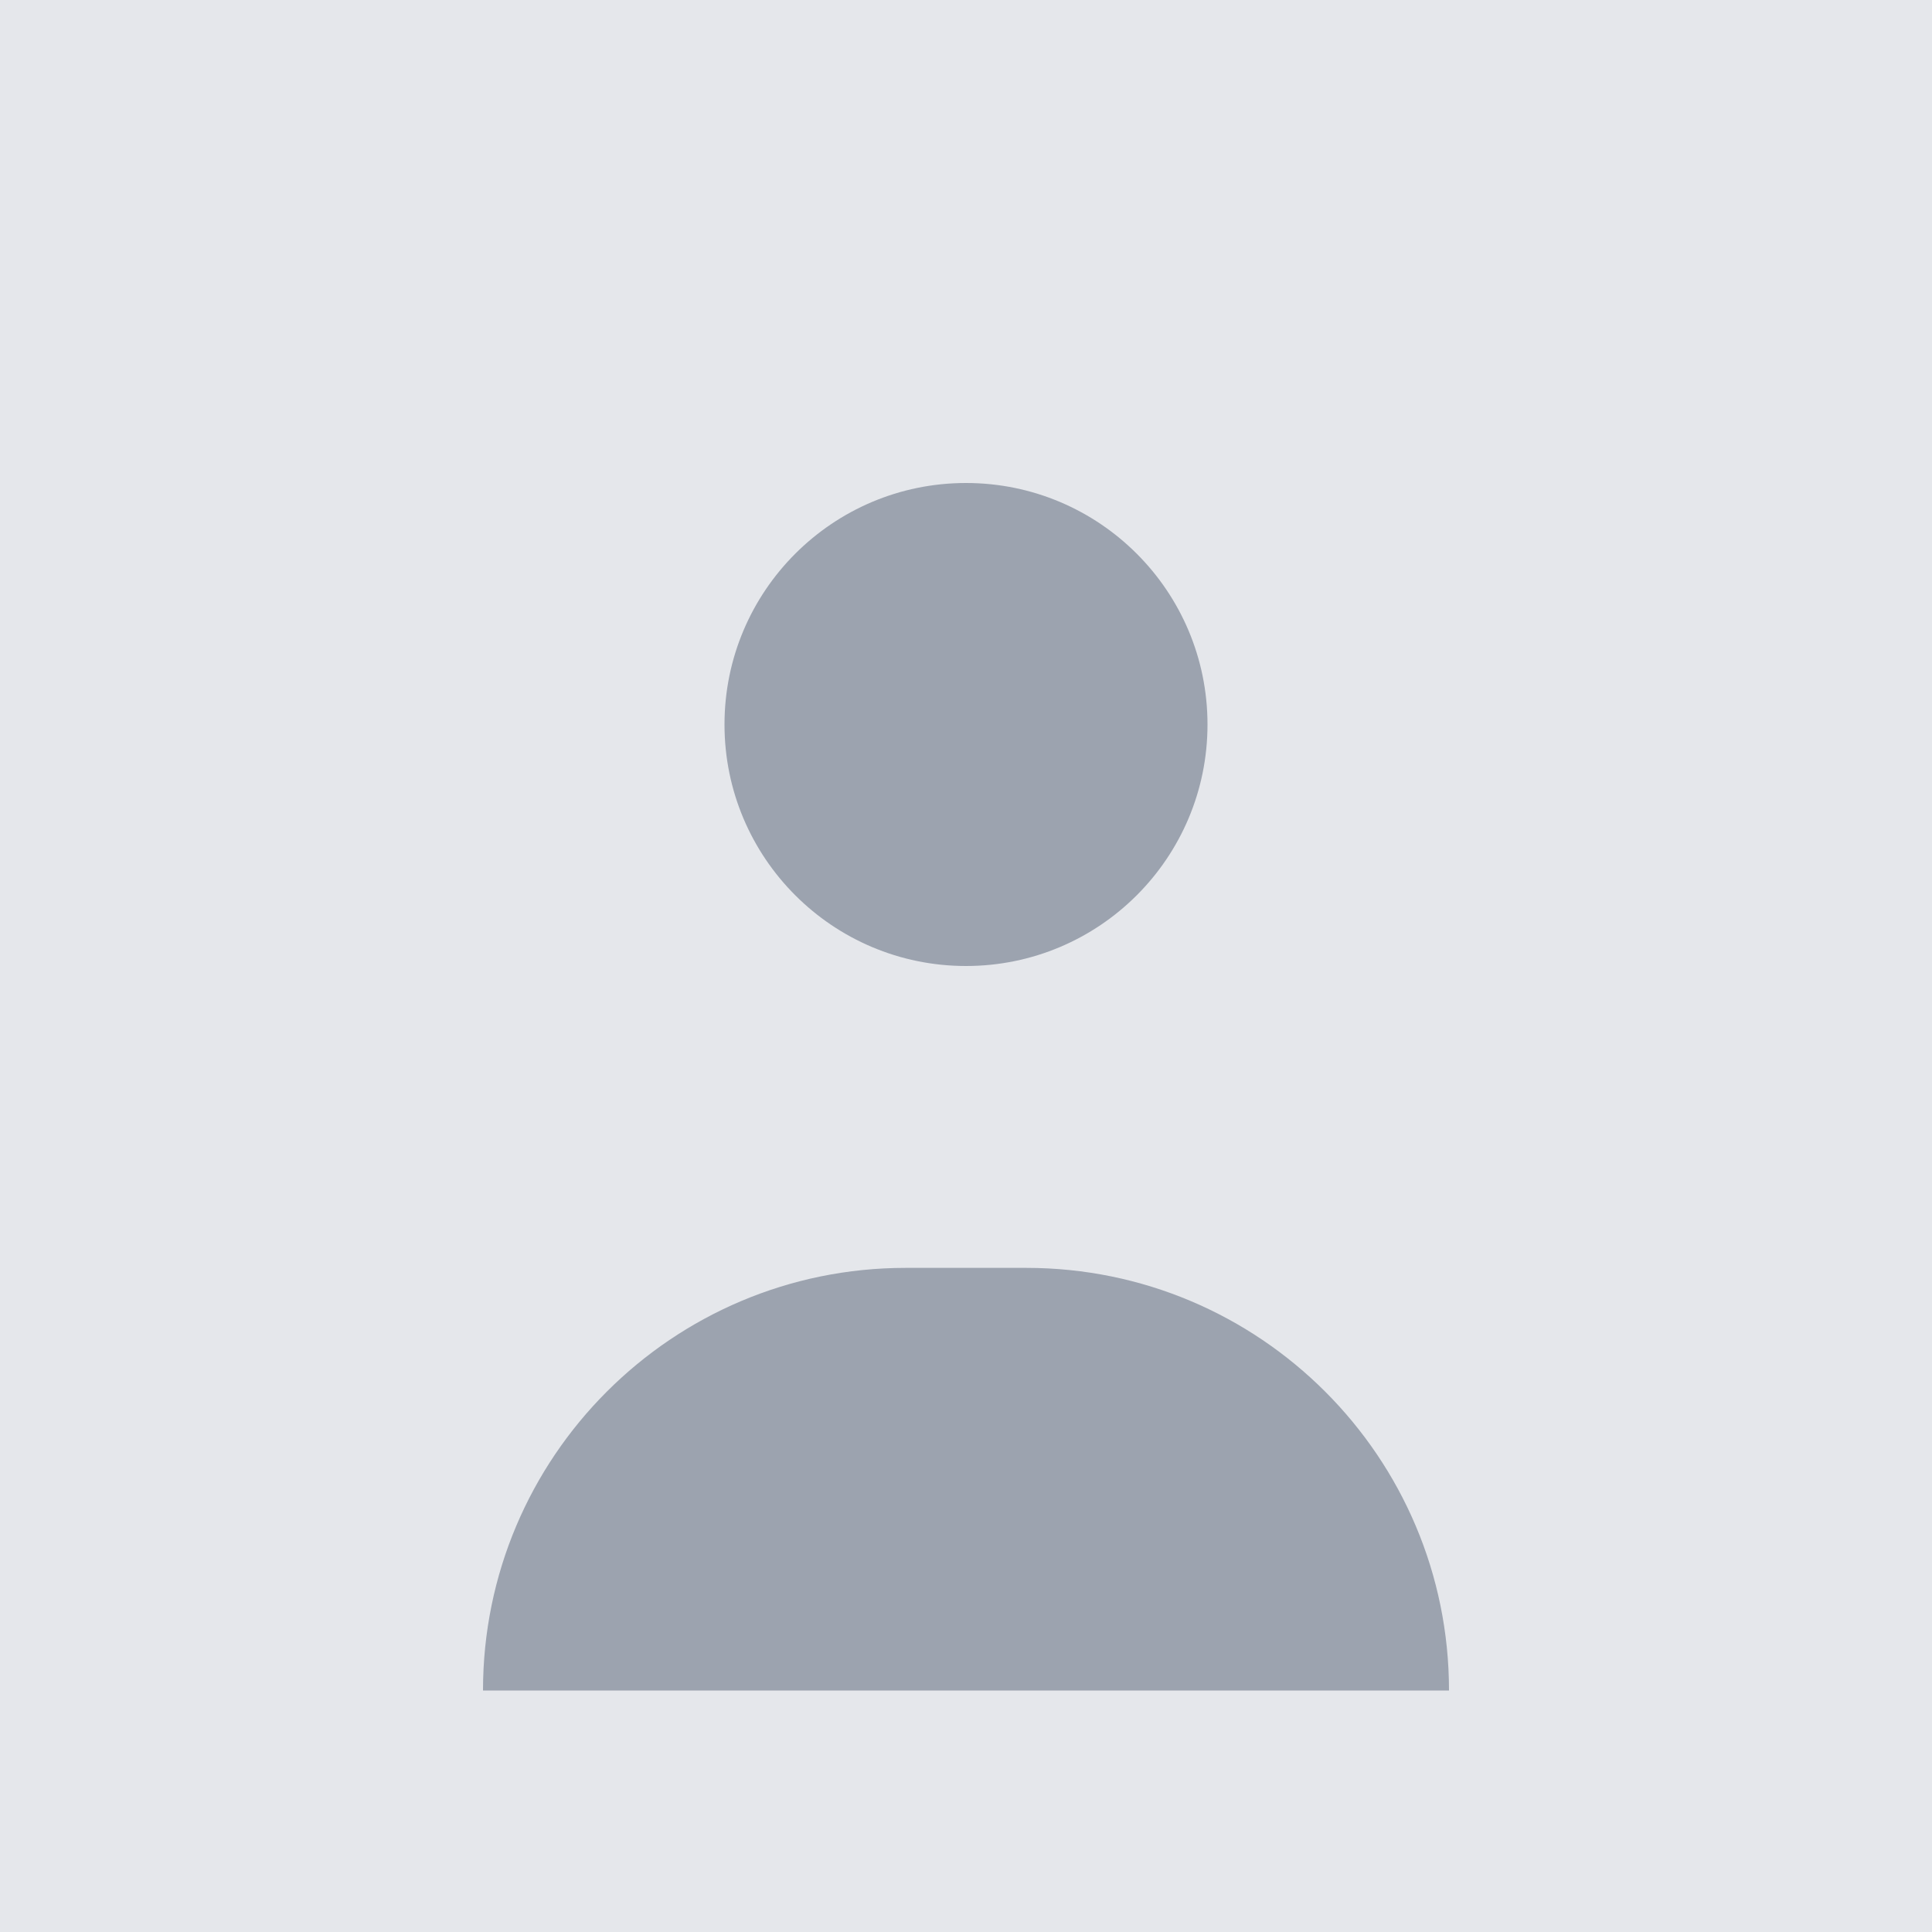 <svg width="64" height="64" viewBox="0 0 64 64" fill="none" xmlns="http://www.w3.org/2000/svg">
<rect width="64" height="64" fill="#E5E7EB"/>
<circle cx="32" cy="24" r="8" fill="#9CA3AF"/>
<path d="M16 56C16 48.268 22.268 42 30 42H34C41.732 42 48 48.268 48 56V56H16V56Z" fill="#9CA3AF"/>
</svg>
